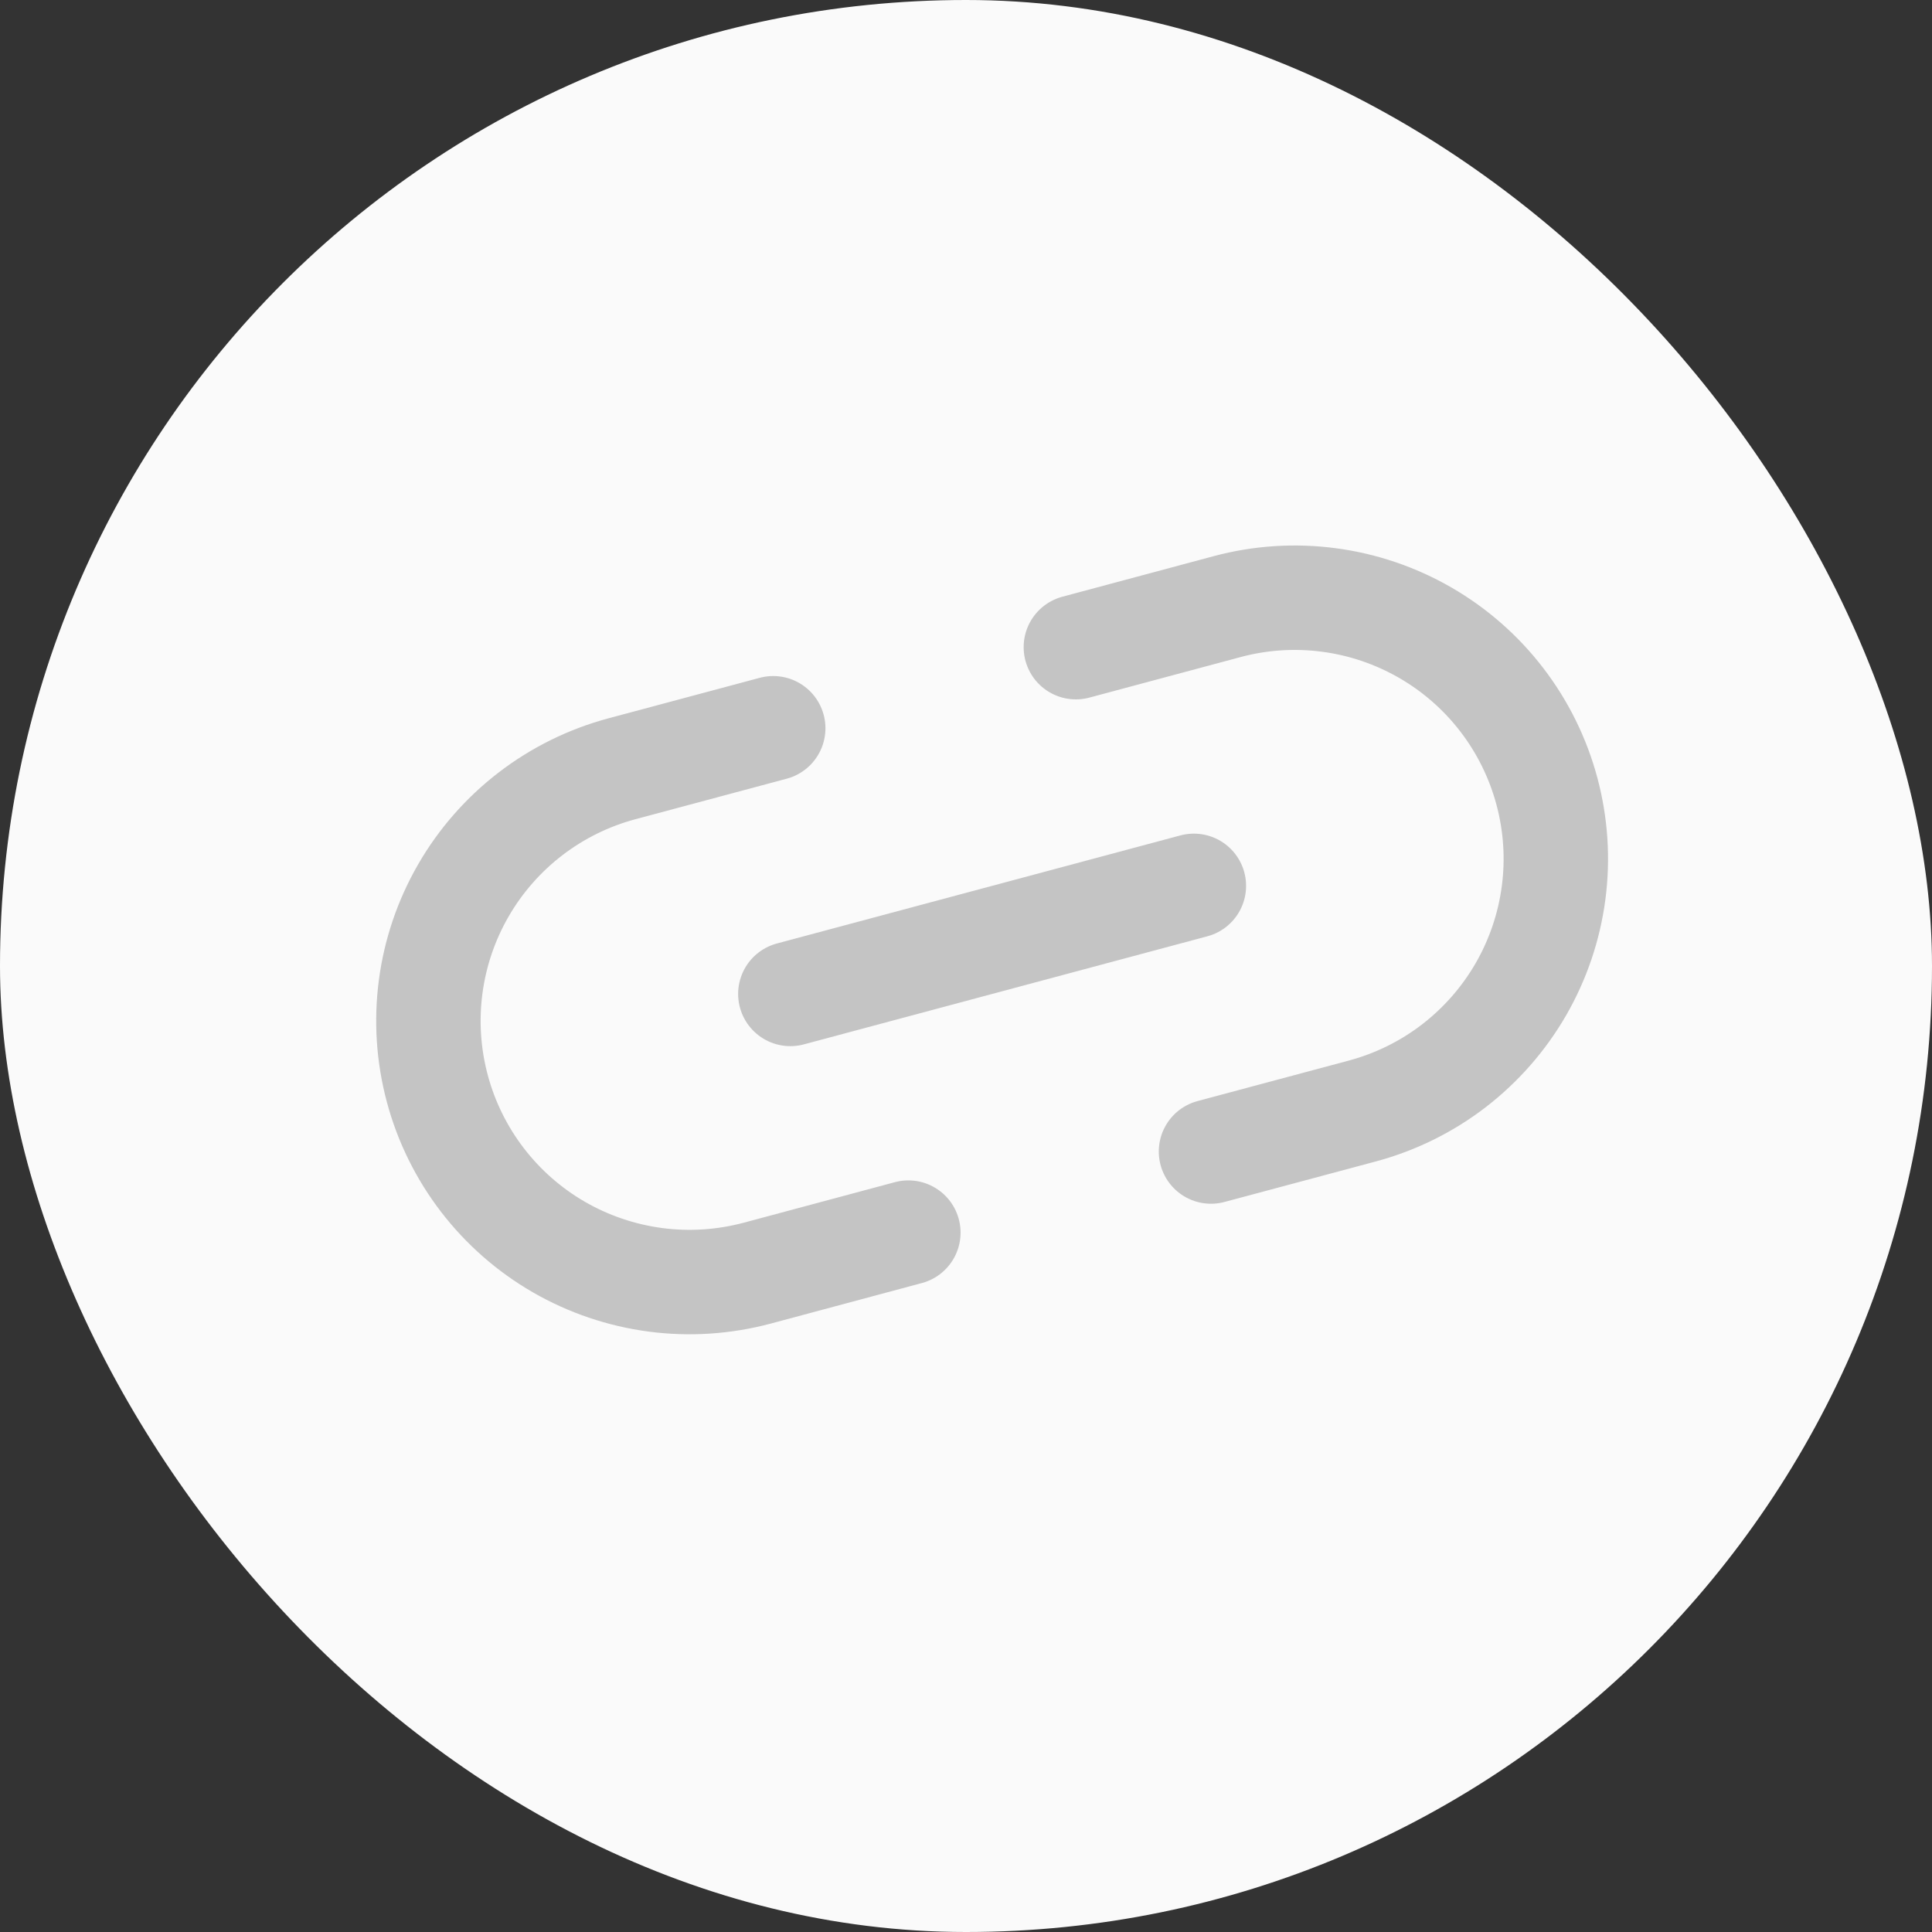 <svg width="37" height="37" viewBox="0 0 37 37" fill="none" xmlns="http://www.w3.org/2000/svg">
<rect x="0" y="0" width="37" height="37" fill="#333333" stroke="none"/>
<rect width="37" height="37" rx="18.5" fill="#FAFAFA"/>
<g clip-path="url(#clip0_127_5547)">
<path d="M20.604 12.394L23.502 11.617C24.136 11.447 24.797 11.404 25.448 11.49C26.099 11.575 26.727 11.789 27.296 12.117C27.864 12.445 28.363 12.882 28.762 13.403C29.162 13.924 29.455 14.519 29.625 15.153C29.795 15.787 29.839 16.449 29.753 17.1C29.667 17.751 29.454 18.378 29.126 18.947C28.797 19.516 28.36 20.014 27.84 20.414C27.319 20.814 26.724 21.107 26.09 21.277L23.192 22.053M17.396 23.606L14.499 24.383C13.864 24.552 13.203 24.596 12.552 24.51C11.901 24.424 11.273 24.211 10.704 23.883C9.556 23.22 8.718 22.128 8.375 20.847C8.032 19.566 8.211 18.201 8.874 17.053C9.537 15.904 10.63 15.066 11.91 14.723L14.808 13.947" stroke="#C4C4C4" stroke-width="2" stroke-linecap="round" stroke-linejoin="round"/>
<path d="M15.136 19.035L22.864 16.965" stroke="#C4C4C4" stroke-width="2" stroke-linecap="round" stroke-linejoin="round"/>
</g>
<defs>
<clipPath id="clip0_127_5547">
<rect width="24" height="24" fill="white" transform="translate(4.303 9.515) rotate(-15)"/>
</clipPath>
</defs>
</svg>
